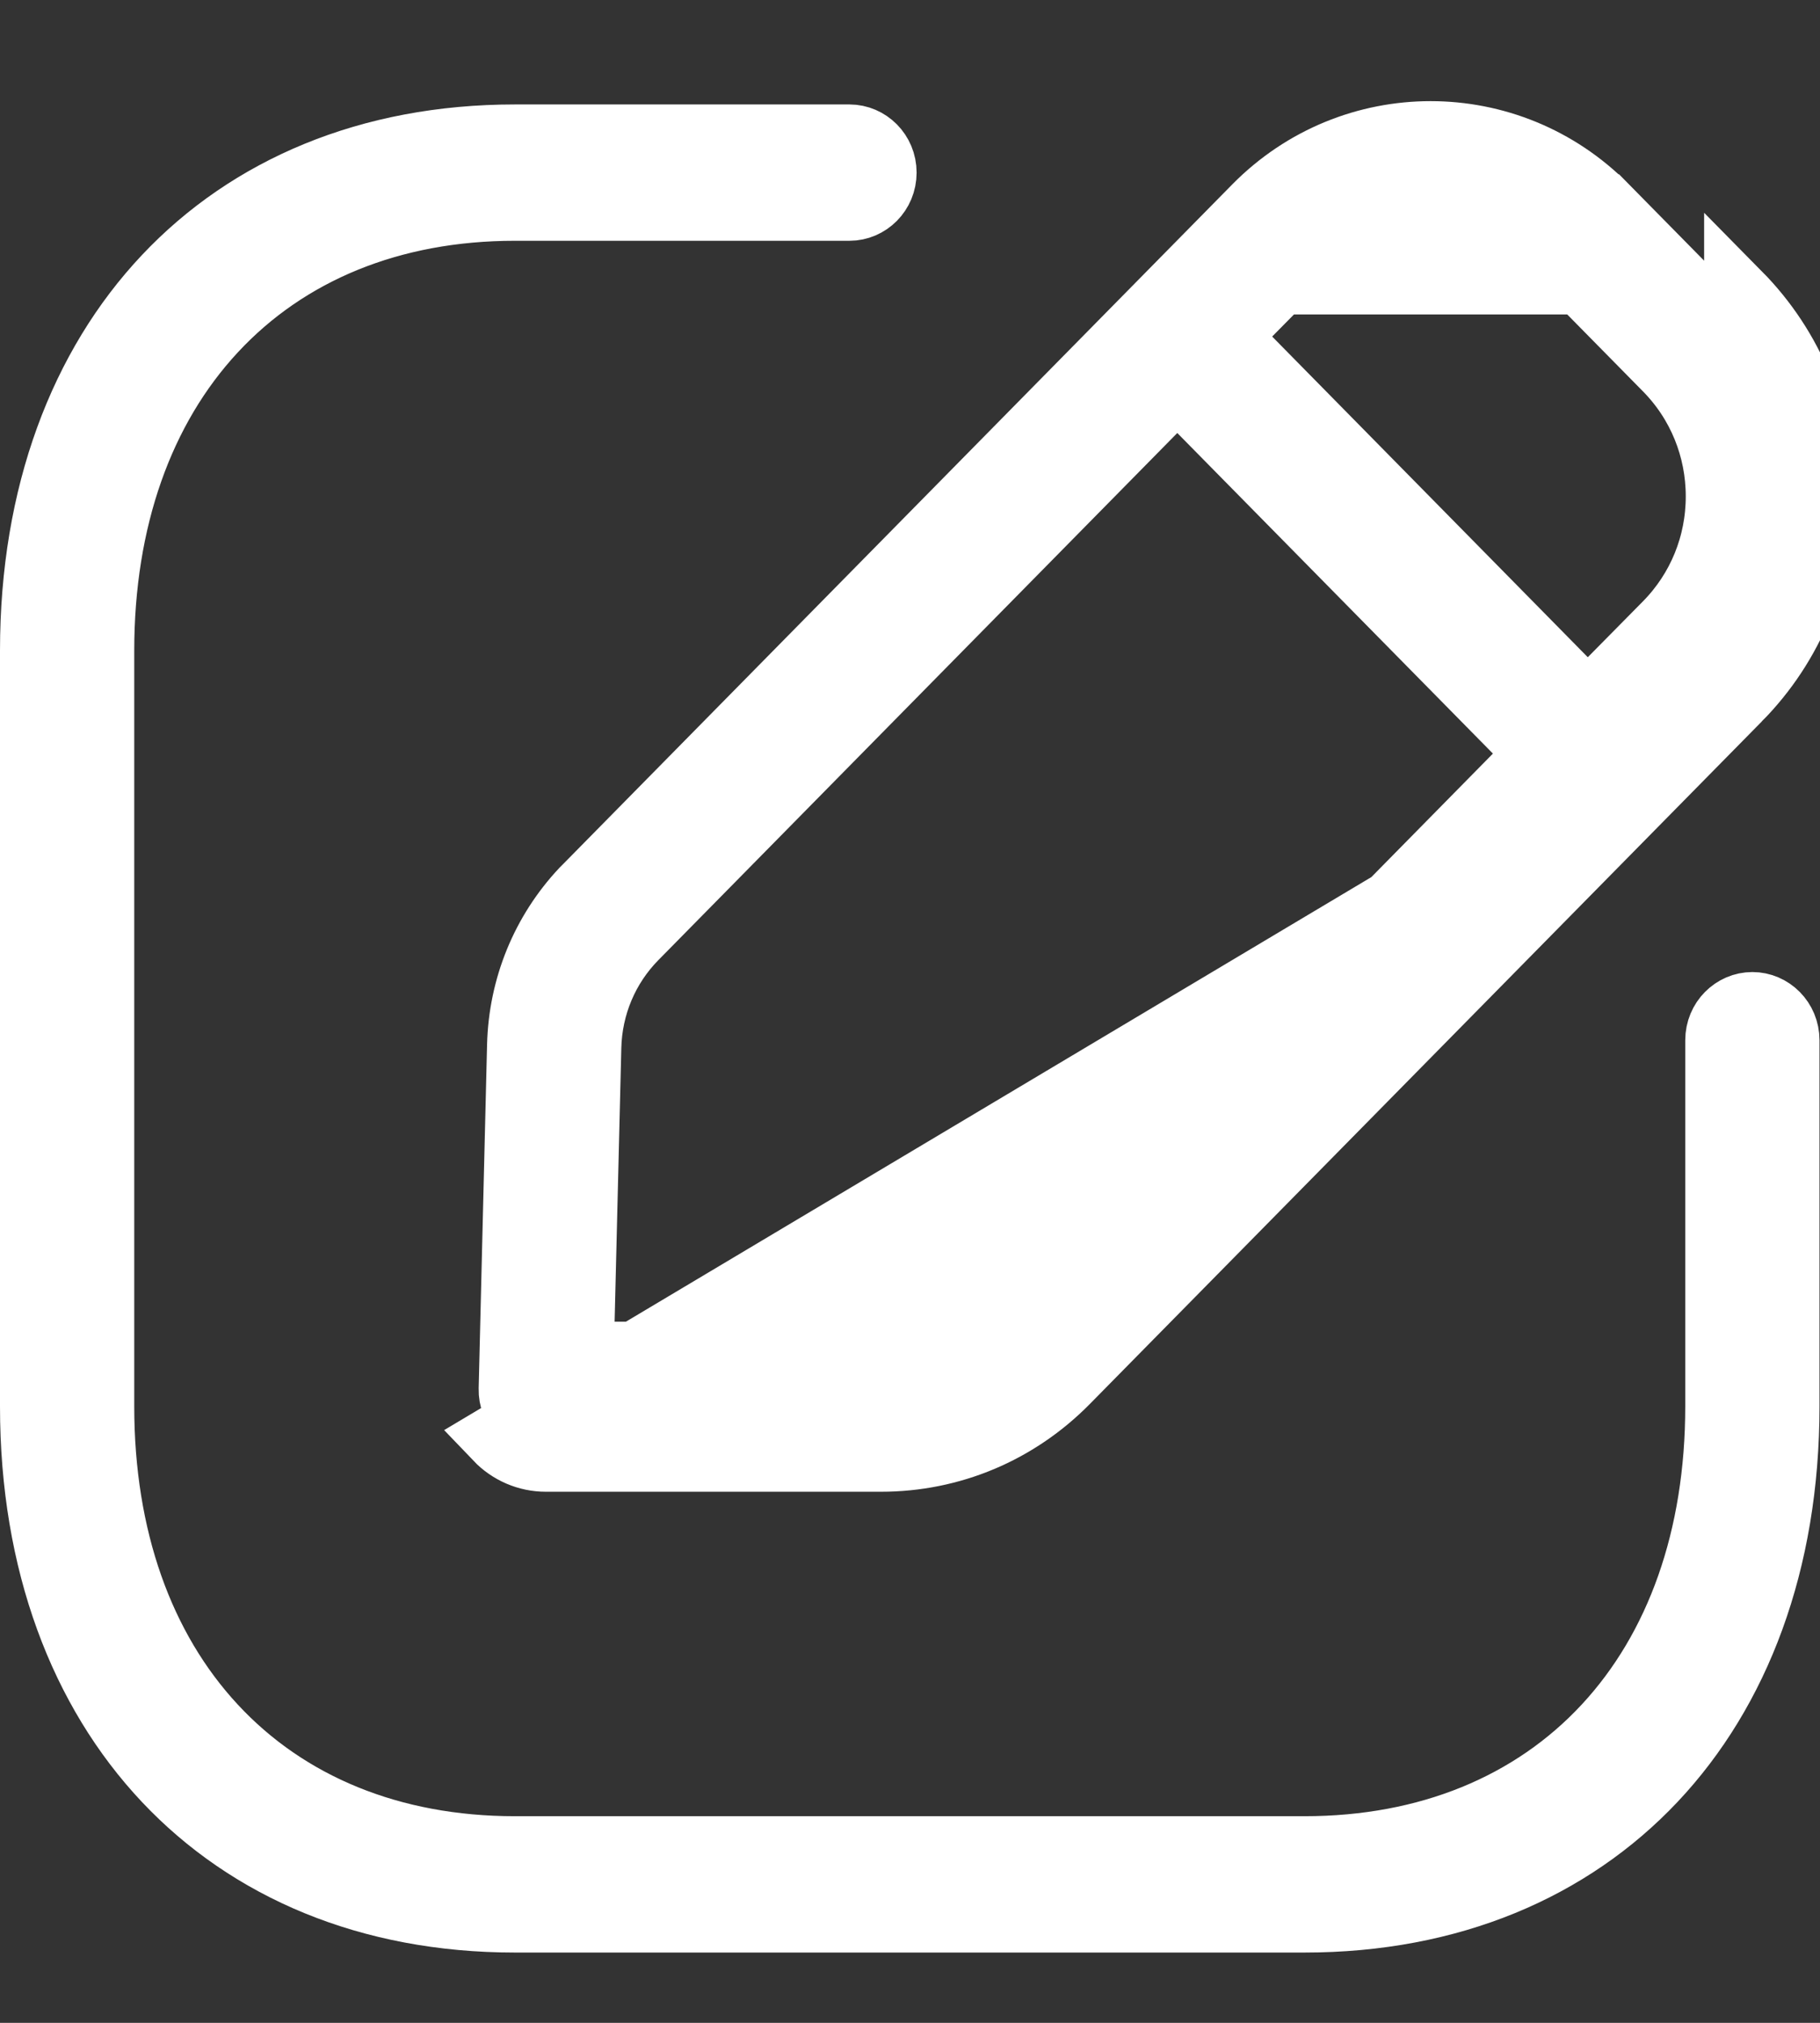 <svg width="54" height="60" viewBox="0 0 54 60" fill="none" xmlns="http://www.w3.org/2000/svg">
<rect x="0" y="0" width="54" height="60" fill="#333333" stroke="none"/>
<path d="M51.562 20.697C53.134 19.104 54 16.985 54 14.725C54.003 12.466 53.137 10.344 51.562 8.748V20.697ZM51.562 20.697L31.624 40.942C30.161 42.428 28.212 43.247 26.14 43.247H16.194C15.657 43.247 15.142 43.026 14.768 42.635L51.562 20.697ZM50.85 9.45L50.85 9.45C52.239 10.857 53.002 12.726 53 14.724V14.725C53 16.724 52.236 18.59 50.85 19.995L50.85 19.995L30.911 40.24C29.635 41.537 27.942 42.247 26.14 42.247H16.194C15.933 42.247 15.678 42.14 15.49 41.944L15.488 41.941C15.301 41.747 15.195 41.481 15.202 41.198L15.451 31.01C15.494 29.287 16.158 27.669 17.324 26.428L17.435 26.317L37.277 6.169C40.13 3.277 44.765 3.277 47.618 6.169C47.619 6.169 47.619 6.169 47.619 6.169L50.85 9.45ZM35.643 12.142L34.931 11.418L34.218 12.142L18.824 27.774C18.824 27.774 18.824 27.774 18.824 27.774C17.956 28.655 17.465 29.825 17.435 31.061C17.435 31.061 17.435 31.061 17.435 31.061L17.236 39.179L17.211 40.203H18.236H26.14C27.419 40.203 28.62 39.698 29.521 38.783L29.522 38.783L45.008 23.054L45.699 22.352L45.008 21.651L35.643 12.142ZM38.669 7.624L38.668 7.625L37.034 9.28L36.341 9.982L37.033 10.684L46.398 20.196L47.109 20.919L47.822 20.197L49.459 18.539L49.46 18.538C50.464 17.519 51.017 16.161 51.017 14.725C51.017 13.288 50.465 11.927 49.46 10.907L46.229 7.626L46.228 7.625C44.144 5.516 40.754 5.517 38.669 7.624ZM25.204 4.098C25.737 4.098 26.196 4.542 26.196 5.12C26.196 5.699 25.737 6.142 25.204 6.142H15.276C11.603 6.142 8.502 7.426 6.324 9.771C4.153 12.108 2.983 15.408 2.983 19.299V41.714C2.983 45.605 4.153 48.905 6.324 51.242C8.502 53.587 11.603 54.871 15.276 54.871H38.706C42.379 54.871 45.481 53.587 47.66 51.243C49.831 48.906 51.002 45.605 51.002 41.714V30.855C51.002 30.276 51.461 29.832 51.994 29.832C52.526 29.832 52.985 30.276 52.985 30.855V41.714C52.985 46.347 51.52 50.138 49.045 52.762C46.574 55.382 43.027 56.915 38.706 56.915H15.276C10.955 56.915 7.409 55.382 4.939 52.763C2.465 50.138 1 46.347 1 41.714V19.299C1 14.666 2.465 10.875 4.939 8.251C7.409 5.632 10.955 4.098 15.276 4.098H25.204ZM45.516 8.327C43.825 6.615 41.074 6.615 39.38 8.327H45.516Z" fill="white" stroke="white" stroke-width="2"/>
</svg>
